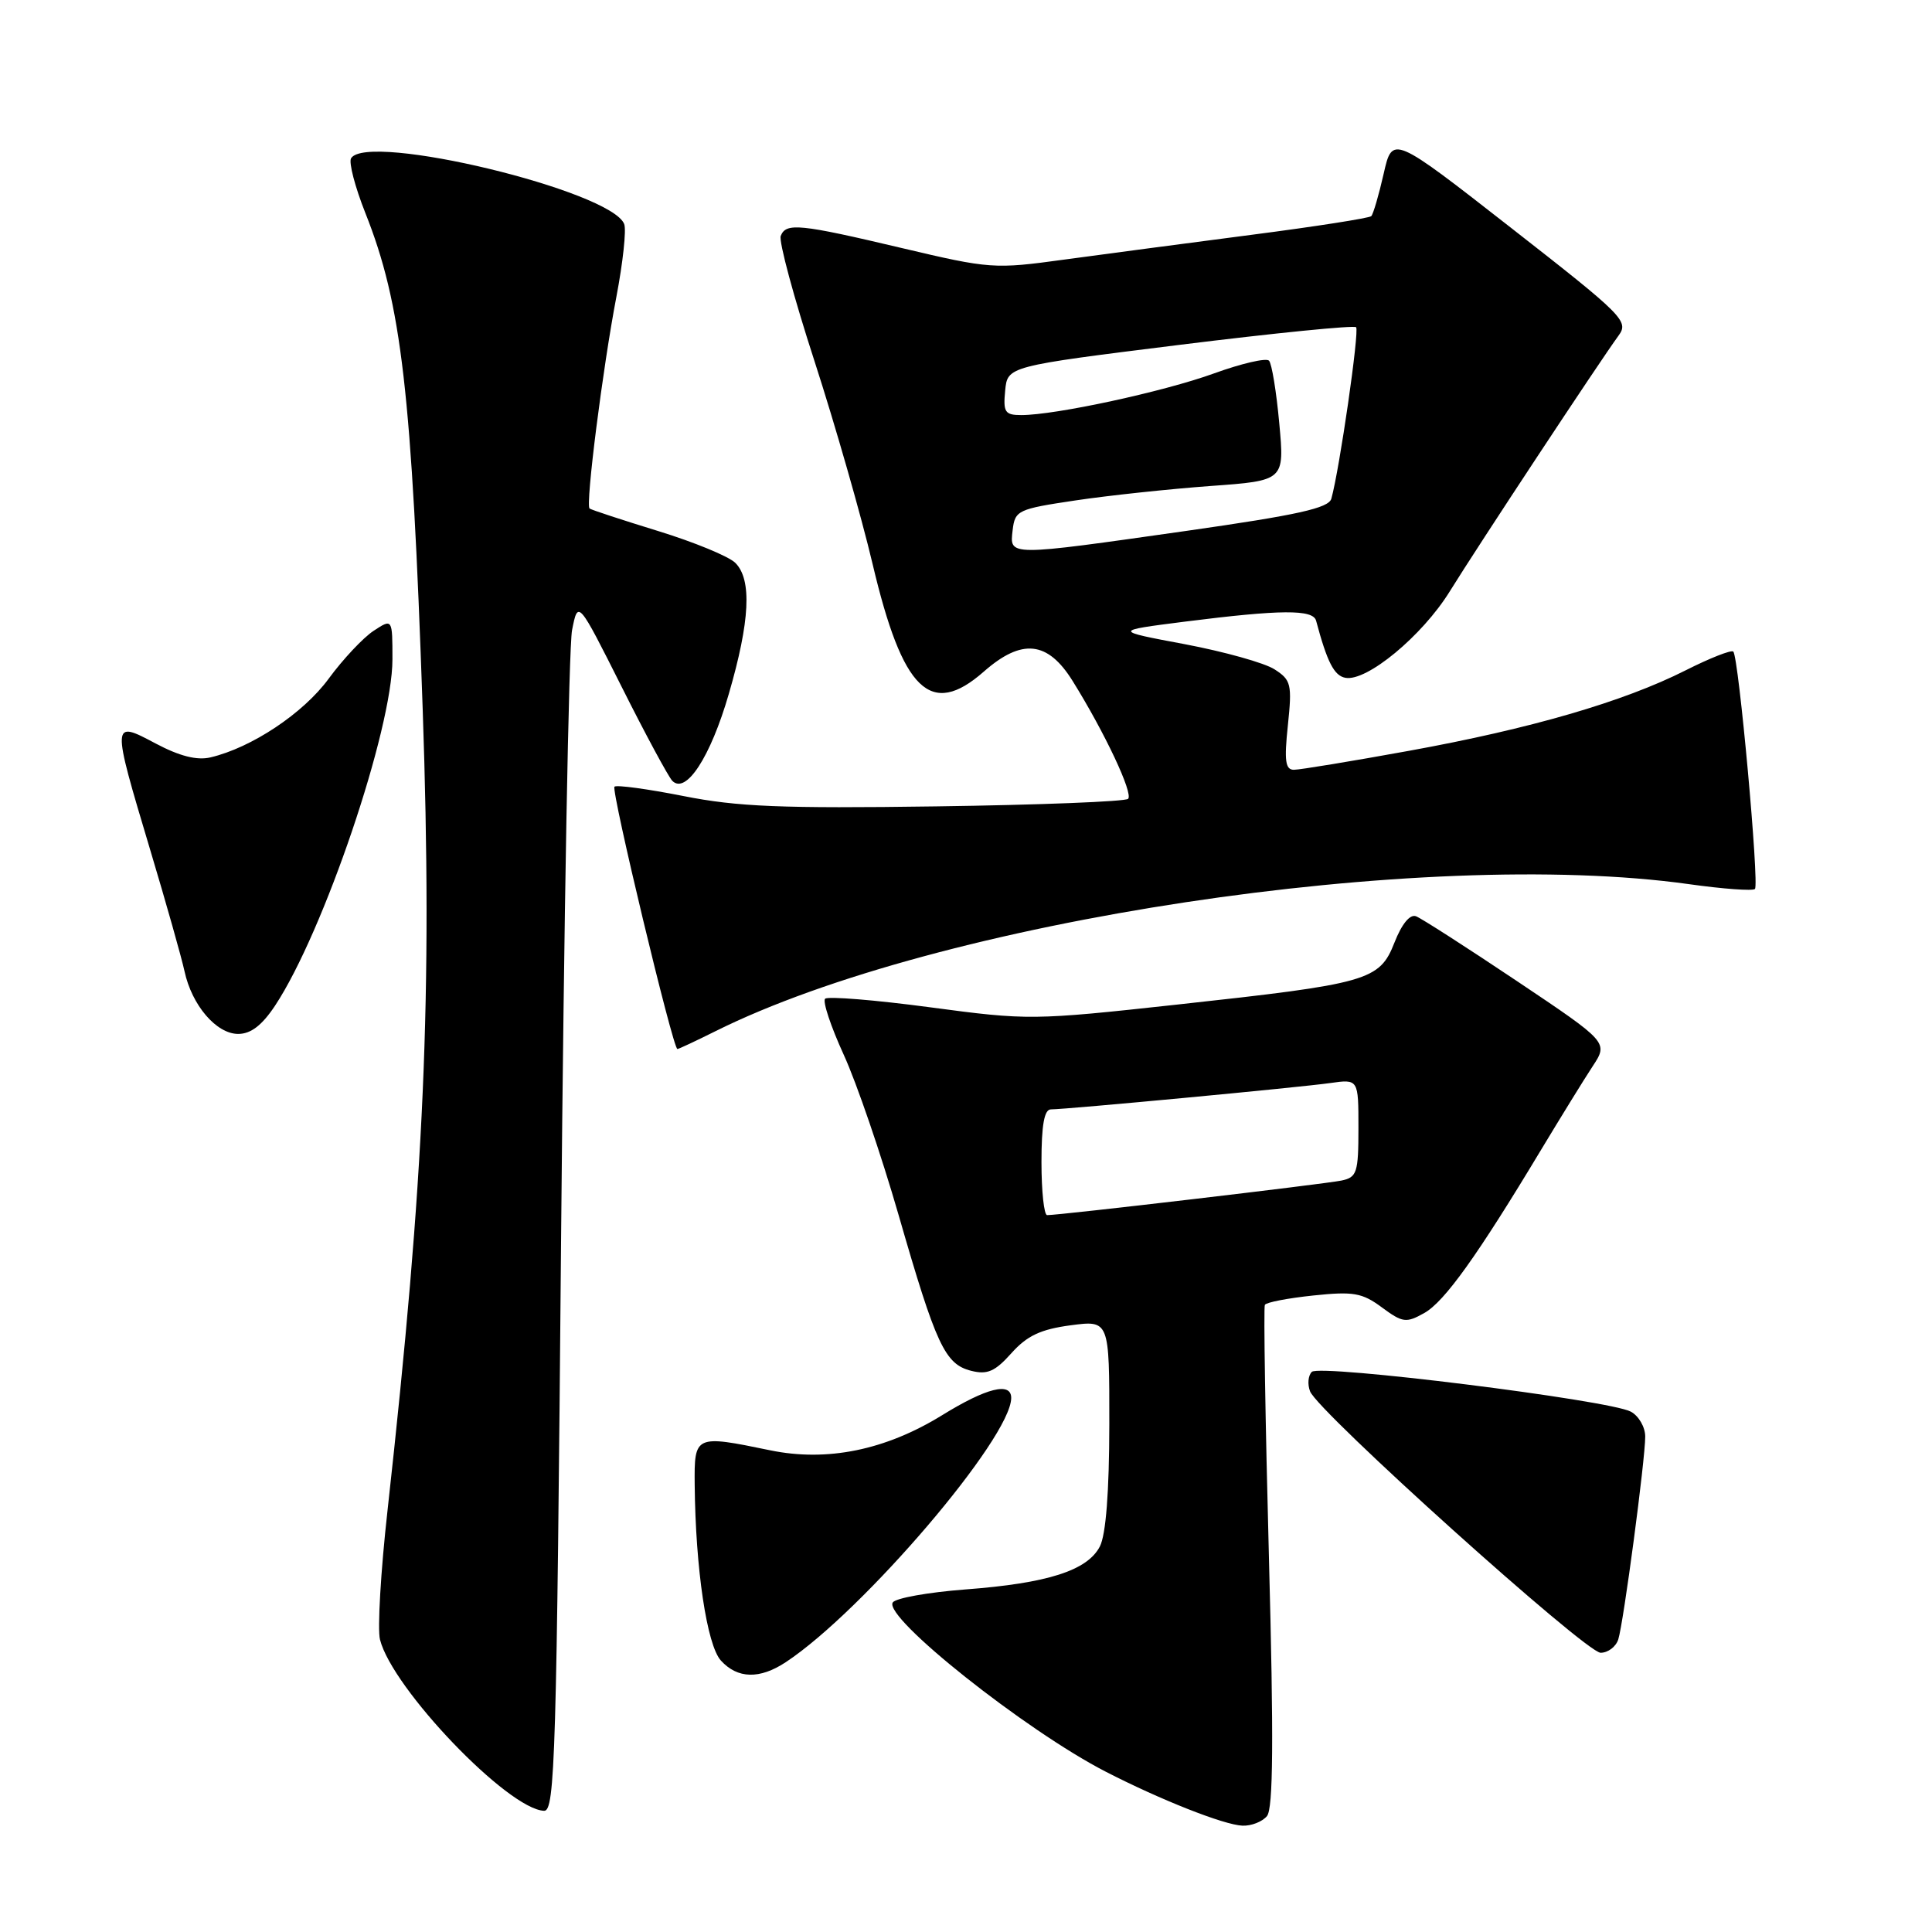 <?xml version="1.0" encoding="UTF-8" standalone="no"?>
<!DOCTYPE svg PUBLIC "-//W3C//DTD SVG 1.1//EN" "http://www.w3.org/Graphics/SVG/1.1/DTD/svg11.dtd" >
<svg xmlns="http://www.w3.org/2000/svg" xmlns:xlink="http://www.w3.org/1999/xlink" version="1.1" viewBox="0 0 256 256">
 <g >
 <path fill="currentColor"
d=" M 167.88 240.64 C 168.71 239.65 168.78 230.47 168.14 206.39 C 167.66 188.30 167.42 173.23 167.60 172.90 C 167.79 172.56 170.68 172.01 174.02 171.66 C 179.33 171.10 180.49 171.30 183.11 173.24 C 185.86 175.27 186.32 175.33 188.73 173.98 C 191.41 172.47 195.77 166.38 204.21 152.34 C 206.81 148.03 209.87 143.06 211.02 141.31 C 213.12 138.12 213.12 138.12 201.02 130.01 C 194.36 125.55 188.34 121.68 187.63 121.41 C 186.83 121.10 185.74 122.43 184.78 124.88 C 182.79 129.94 181.37 130.34 156.00 133.11 C 136.86 135.20 136.25 135.21 123.23 133.47 C 115.94 132.50 109.68 131.99 109.33 132.34 C 108.98 132.69 110.09 136.02 111.79 139.74 C 113.50 143.46 116.77 153.03 119.07 161.00 C 124.05 178.28 125.21 180.76 128.69 181.64 C 130.83 182.18 131.85 181.73 134.02 179.30 C 136.09 176.99 137.89 176.14 141.85 175.61 C 147.00 174.93 147.00 174.93 146.99 188.72 C 146.98 197.66 146.54 203.34 145.74 204.91 C 144.09 208.10 138.83 209.79 127.91 210.61 C 122.97 210.99 118.65 211.76 118.29 212.34 C 117.06 214.33 135.89 229.29 146.50 234.75 C 153.75 238.48 162.17 241.81 164.63 241.91 C 165.80 241.96 167.26 241.39 167.88 240.64 Z  M 74.35 163.75 C 74.72 121.81 75.37 85.70 75.80 83.50 C 76.59 79.50 76.59 79.50 82.37 91.00 C 85.54 97.33 88.57 102.93 89.08 103.46 C 90.89 105.31 94.14 100.33 96.57 91.95 C 99.38 82.31 99.65 76.80 97.44 74.59 C 96.59 73.73 91.97 71.83 87.19 70.36 C 82.41 68.89 78.33 67.55 78.12 67.38 C 77.56 66.93 79.87 48.73 81.68 39.30 C 82.54 34.79 83.01 30.47 82.71 29.69 C 81.01 25.27 48.68 17.48 46.52 20.97 C 46.19 21.51 47.04 24.77 48.41 28.22 C 53.22 40.32 54.56 51.93 56.01 94.00 C 57.31 132.01 56.26 155.85 51.35 200.13 C 50.45 208.18 50.00 215.88 50.35 217.25 C 51.98 223.75 67.33 239.77 72.10 239.94 C 73.54 239.99 73.76 232.65 74.35 163.75 Z  M 104.13 220.24 C 114.41 213.44 133.95 190.54 133.99 185.25 C 134.01 183.07 130.72 183.89 124.84 187.52 C 117.34 192.15 109.59 193.73 102.04 192.17 C 92.07 190.11 91.99 190.15 92.05 196.75 C 92.16 207.88 93.66 217.97 95.52 220.03 C 97.73 222.46 100.67 222.53 104.13 220.24 Z  M 214.43 217.23 C 215.13 215.01 218.00 193.43 218.00 190.35 C 218.00 189.10 217.14 187.61 216.09 187.05 C 213.22 185.51 174.87 180.73 173.82 181.78 C 173.33 182.27 173.23 183.43 173.59 184.36 C 174.62 187.07 210.12 219.00 212.09 219.00 C 213.07 219.00 214.12 218.20 214.43 217.23 Z  M 94.78 136.65 C 124.24 121.96 188.58 112.24 223.76 117.15 C 228.31 117.79 232.26 118.08 232.54 117.79 C 233.13 117.20 230.39 87.05 229.67 86.34 C 229.41 86.08 226.57 87.20 223.34 88.83 C 215.10 92.99 202.78 96.57 186.68 99.49 C 179.08 100.87 172.23 102.00 171.45 102.00 C 170.32 102.00 170.15 100.82 170.65 96.11 C 171.22 90.66 171.08 90.10 168.88 88.69 C 167.57 87.84 162.22 86.35 157.00 85.36 C 147.50 83.58 147.50 83.58 157.00 82.37 C 169.74 80.76 173.99 80.73 174.39 82.25 C 175.85 87.71 176.77 89.53 178.26 89.81 C 181.08 90.36 188.44 84.27 192.09 78.38 C 195.73 72.49 211.99 47.85 214.46 44.48 C 215.86 42.56 215.18 41.87 200.22 30.19 C 184.50 17.91 184.50 17.91 183.34 23.03 C 182.70 25.85 181.96 28.37 181.70 28.64 C 181.43 28.90 174.30 30.02 165.86 31.11 C 157.41 32.21 146.22 33.69 141.00 34.40 C 131.76 35.67 131.18 35.63 119.50 32.87 C 105.94 29.66 104.14 29.48 103.45 31.27 C 103.18 31.97 105.19 39.44 107.93 47.87 C 110.66 56.30 114.12 68.38 115.62 74.72 C 119.60 91.58 123.31 95.18 130.35 89.00 C 135.40 84.56 138.83 84.92 142.14 90.25 C 146.39 97.08 150.19 105.15 149.48 105.85 C 149.13 106.21 137.67 106.66 124.02 106.85 C 103.56 107.14 97.69 106.90 90.56 105.48 C 85.80 104.54 81.69 103.98 81.42 104.24 C 80.95 104.72 89.17 139.00 89.76 139.00 C 89.93 139.00 92.19 137.94 94.78 136.65 Z  M 36.45 133.25 C 42.89 123.51 52.00 96.62 52.00 87.37 C 52.00 81.95 52.00 81.95 49.50 83.59 C 48.13 84.49 45.45 87.34 43.55 89.93 C 40.18 94.53 33.33 99.08 27.88 100.36 C 26.09 100.78 23.78 100.19 20.63 98.52 C 14.77 95.40 14.77 95.47 19.88 112.54 C 22.02 119.67 24.07 126.94 24.45 128.70 C 25.42 133.20 28.67 137.00 31.56 137.00 C 33.24 137.00 34.72 135.86 36.45 133.25 Z  M 138.00 154.00 C 138.00 149.07 138.37 147.00 139.25 147.00 C 141.36 146.99 172.27 144.08 176.25 143.51 C 180.00 142.98 180.00 142.98 180.00 149.47 C 180.00 155.40 179.80 156.00 177.75 156.43 C 175.56 156.89 140.25 161.04 138.75 161.01 C 138.34 161.01 138.00 157.85 138.00 154.00 Z  M 134.18 70.25 C 134.49 67.62 134.86 67.45 142.50 66.31 C 146.90 65.65 154.93 64.80 160.35 64.40 C 170.21 63.69 170.21 63.69 169.51 56.09 C 169.13 51.92 168.52 48.18 168.15 47.79 C 167.78 47.40 164.50 48.16 160.86 49.48 C 154.19 51.90 139.85 55.00 135.33 55.00 C 133.16 55.00 132.91 54.62 133.19 51.76 C 133.50 48.53 133.50 48.53 156.34 45.69 C 168.91 44.13 179.41 43.08 179.69 43.36 C 180.15 43.82 177.50 62.18 176.41 66.08 C 176.06 67.33 171.95 68.24 157.24 70.34 C 133.39 73.73 133.78 73.73 134.18 70.25 Z "/>
</g>
</svg>